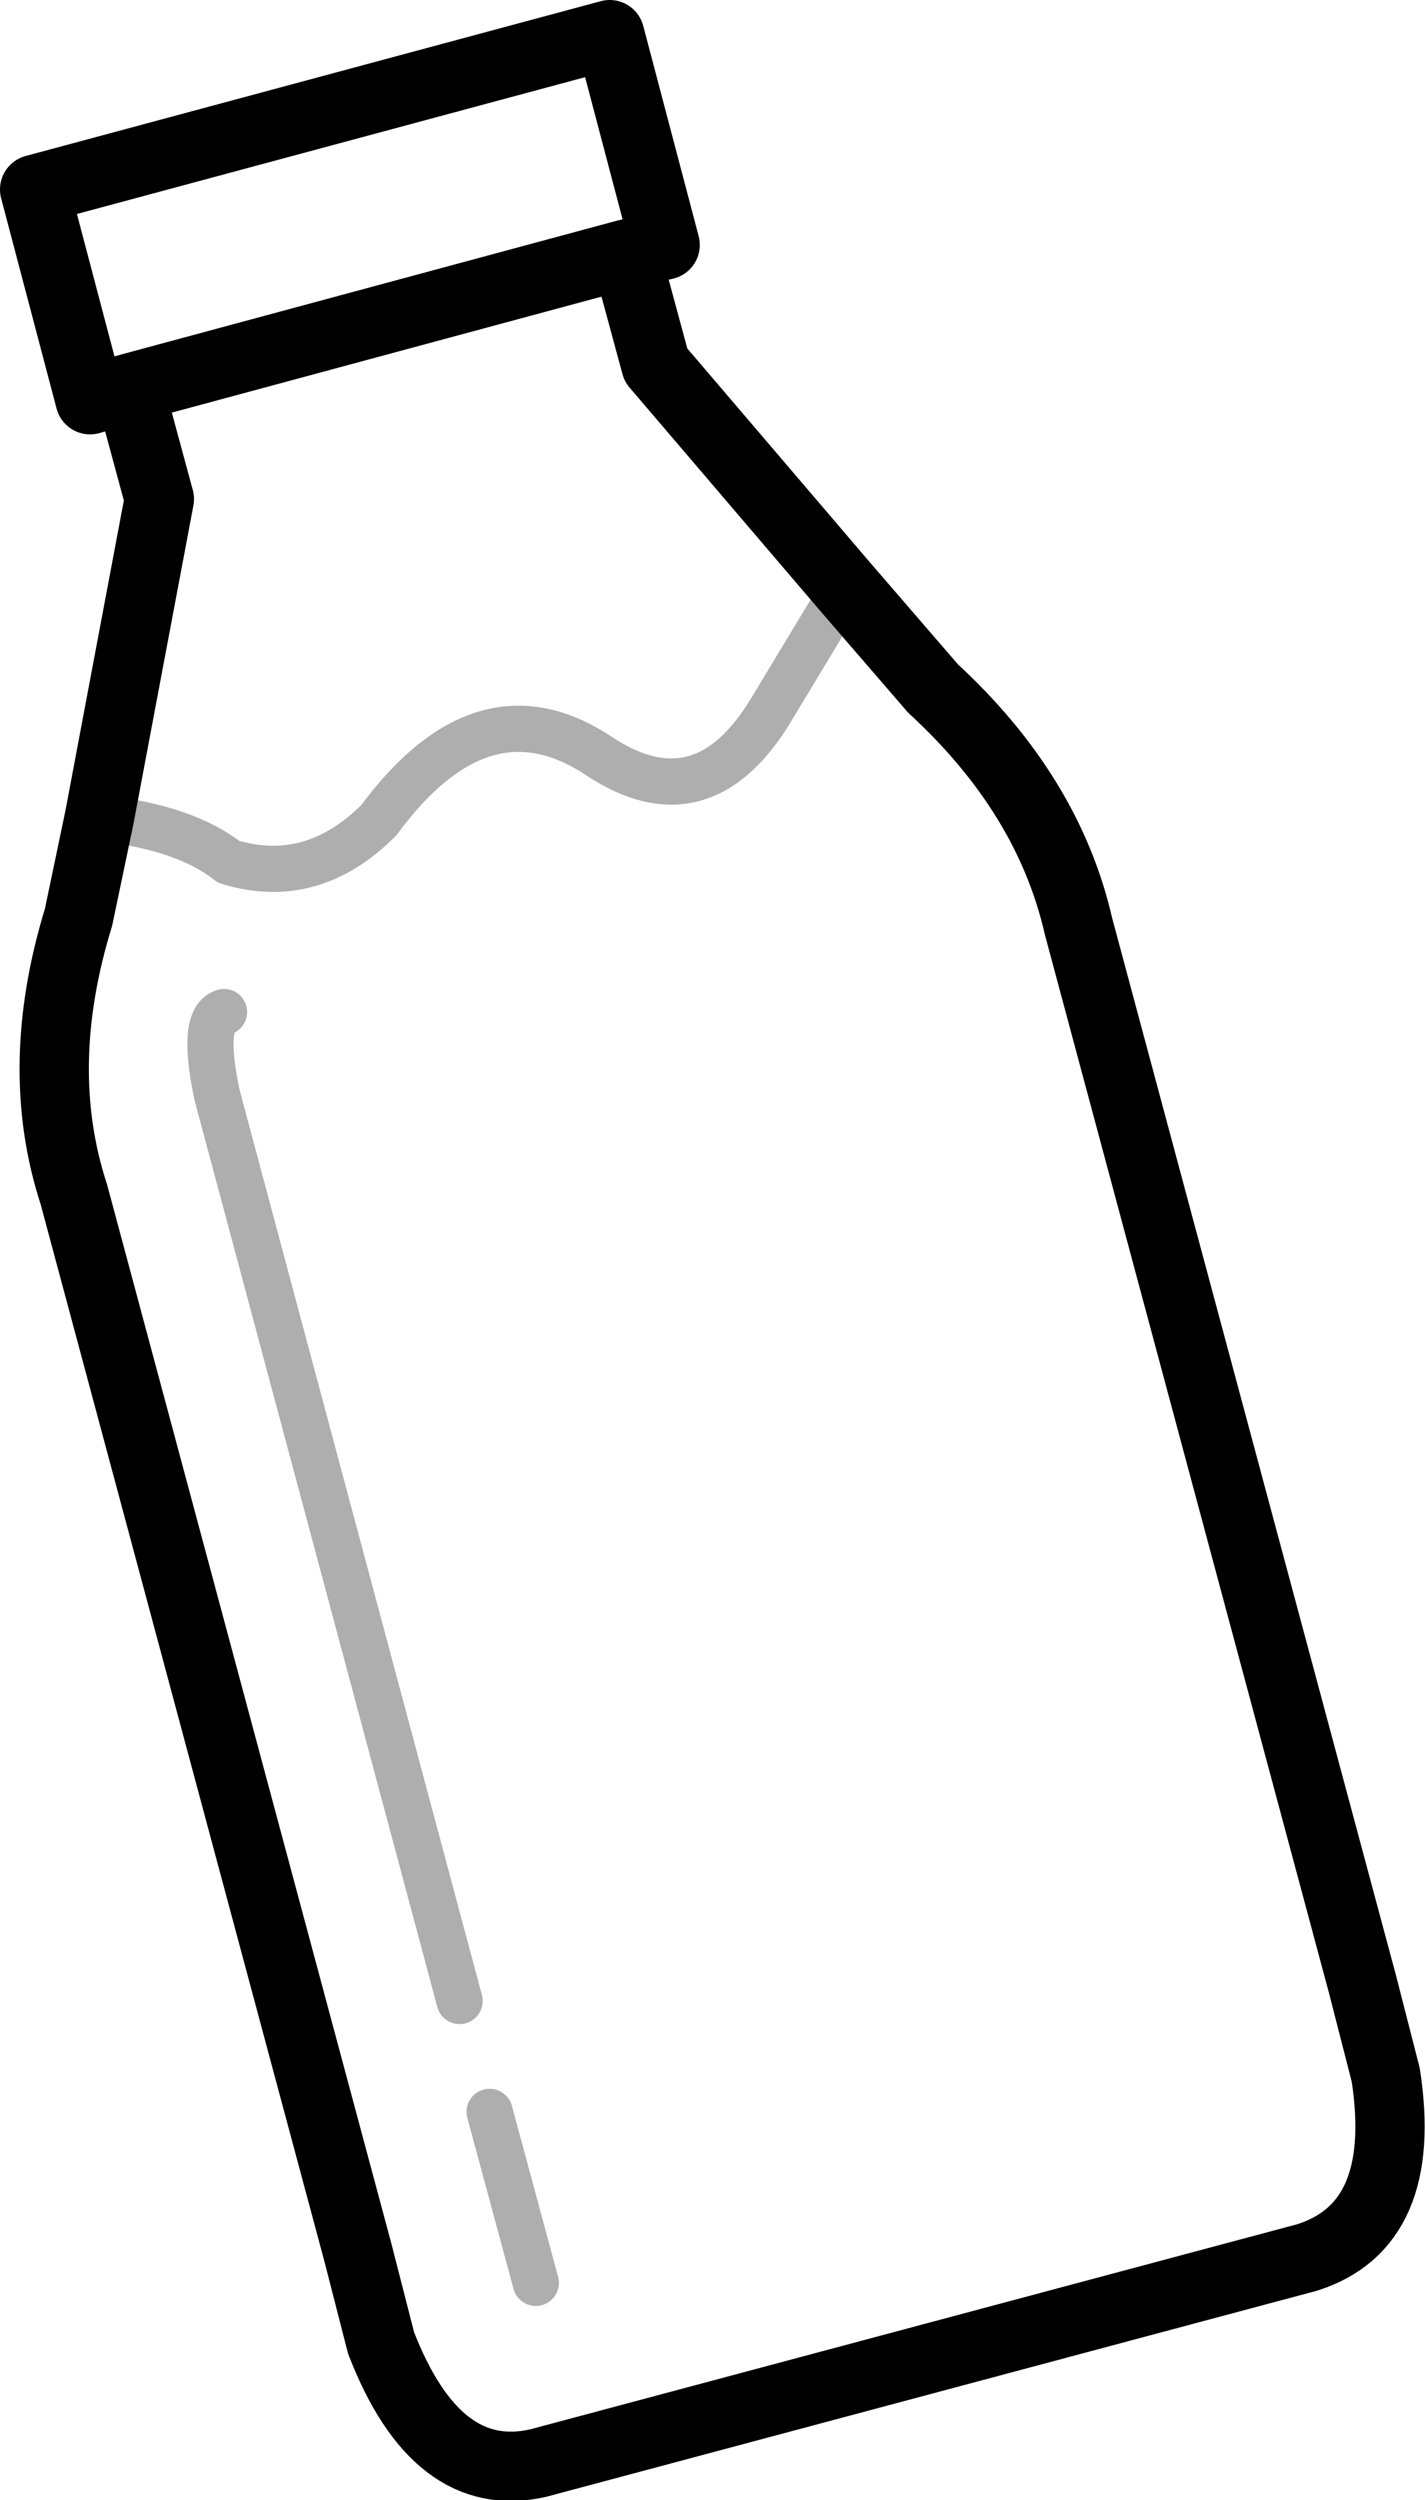 <?xml version="1.0" encoding="UTF-8" standalone="no"?>
<svg xmlns:xlink="http://www.w3.org/1999/xlink" height="54.1px" width="30.85px" xmlns="http://www.w3.org/2000/svg">
  <g transform="matrix(1.0, 0.0, 0.0, 1.0, 15.4, 27.05)">
    <path d="M2.9 -14.35 L-1.2 -19.15 -1.85 -21.55 -12.6 -18.65 -11.95 -16.25 -13.25 -9.35 -13.7 -7.2 Q-14.7 -3.95 -13.8 -1.2 L-7.65 21.7 -7.15 23.65 Q-5.95 26.75 -3.75 26.25 L12.9 21.8 Q15.1 21.1 14.6 17.85 L14.1 15.9 7.95 -7.0 Q7.3 -9.85 4.8 -12.15 L2.9 -14.35 M-1.85 -21.55 L-1.0 -21.75 -2.2 -26.3 -14.65 -22.95 -13.45 -18.4 -12.6 -18.65" fill="none" stroke="#000000" stroke-linecap="round" stroke-linejoin="round" stroke-width="1.5"/>
    <path d="M-13.25 -9.35 Q-11.4 -9.15 -10.45 -8.4 -8.65 -7.85 -7.2 -9.3 -4.95 -12.35 -2.45 -10.7 -0.2 -9.2 1.3 -11.7 L2.9 -14.35 M-10.55 -5.15 Q-11.05 -5.0 -10.7 -3.35 L-5.45 16.25 M-4.8 18.65 L-3.8 22.35" fill="none" stroke="#000000" stroke-linecap="round" stroke-linejoin="round" stroke-opacity="0.318" stroke-width="1.0"/>
  </g>
</svg>
